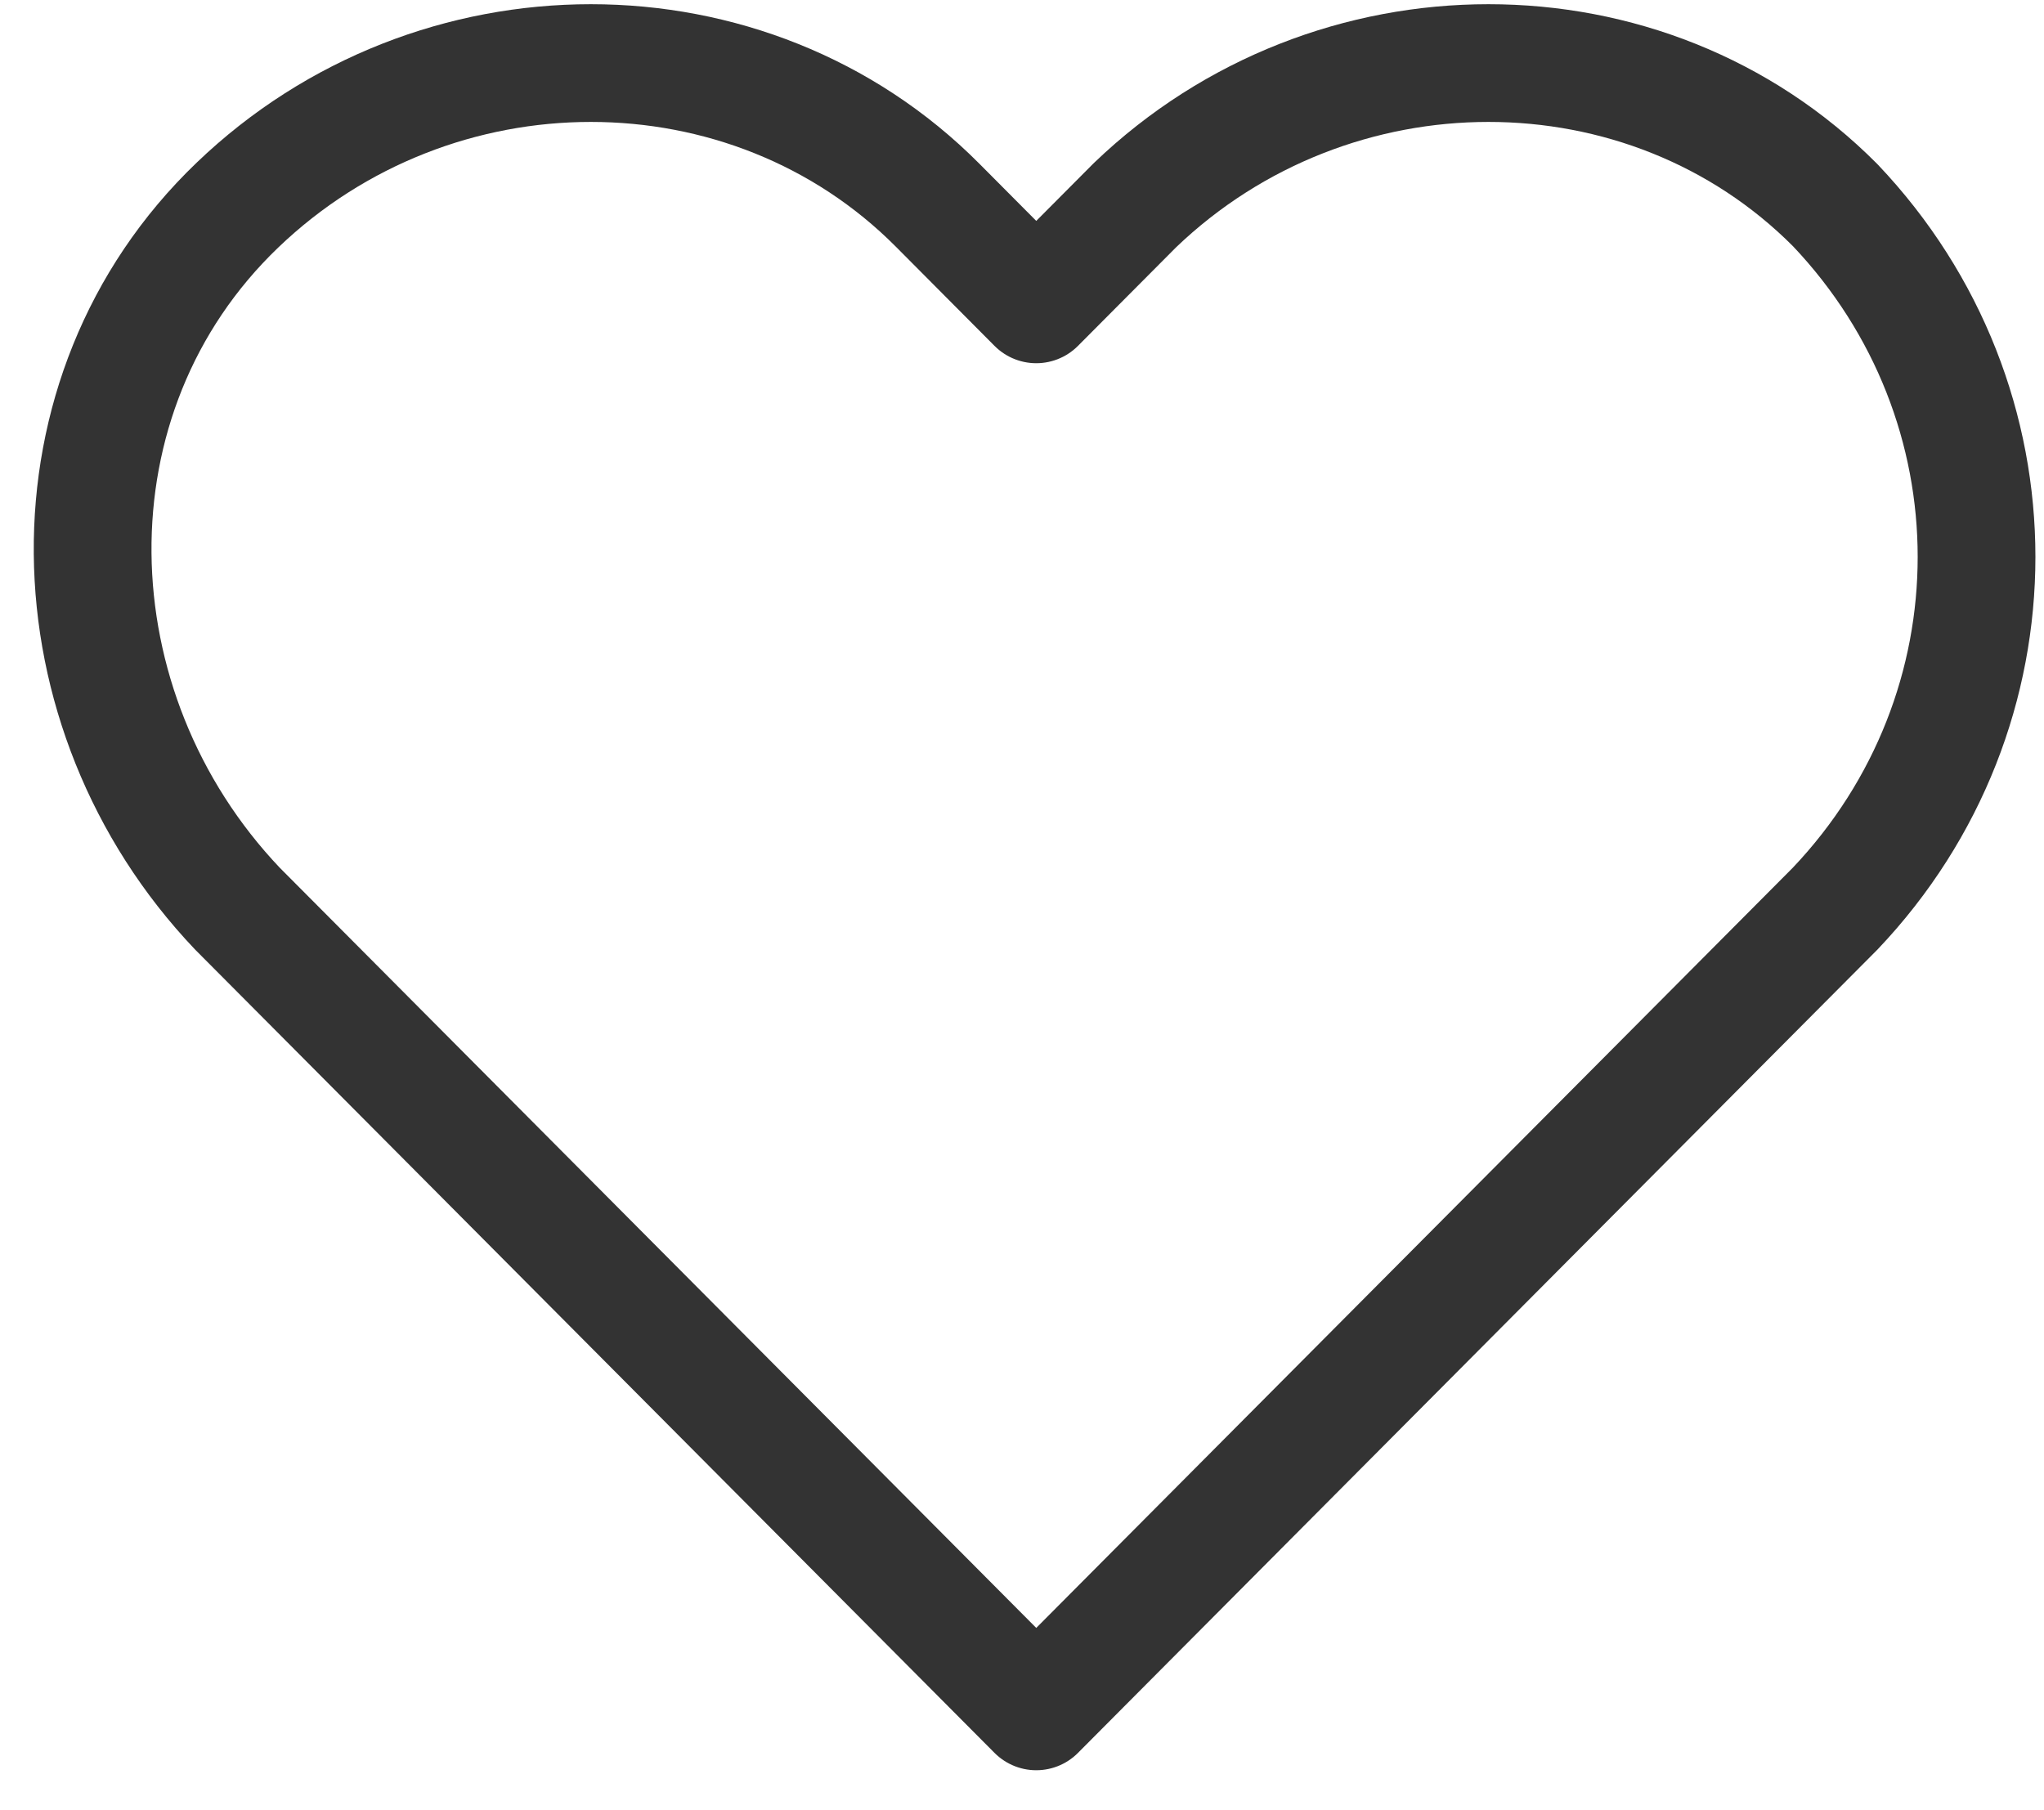 <svg width="35" height="31" viewBox="0 0 35 31" fill="none" xmlns="http://www.w3.org/2000/svg">
<path d="M31.424 3.513C28.197 0.269 22.817 0.269 19.435 3.513L17.744 5.212L16.054 3.513C12.826 0.269 7.446 0.269 4.065 3.513C0.683 6.756 0.837 12.162 4.065 15.56L5.756 17.259L17.744 29.307L29.733 17.259L31.424 15.56C34.652 12.162 34.652 6.911 31.424 3.513Z" stroke="#333333" stroke-width="2.016" stroke-linecap="round" stroke-linejoin="round"/>
</svg>
